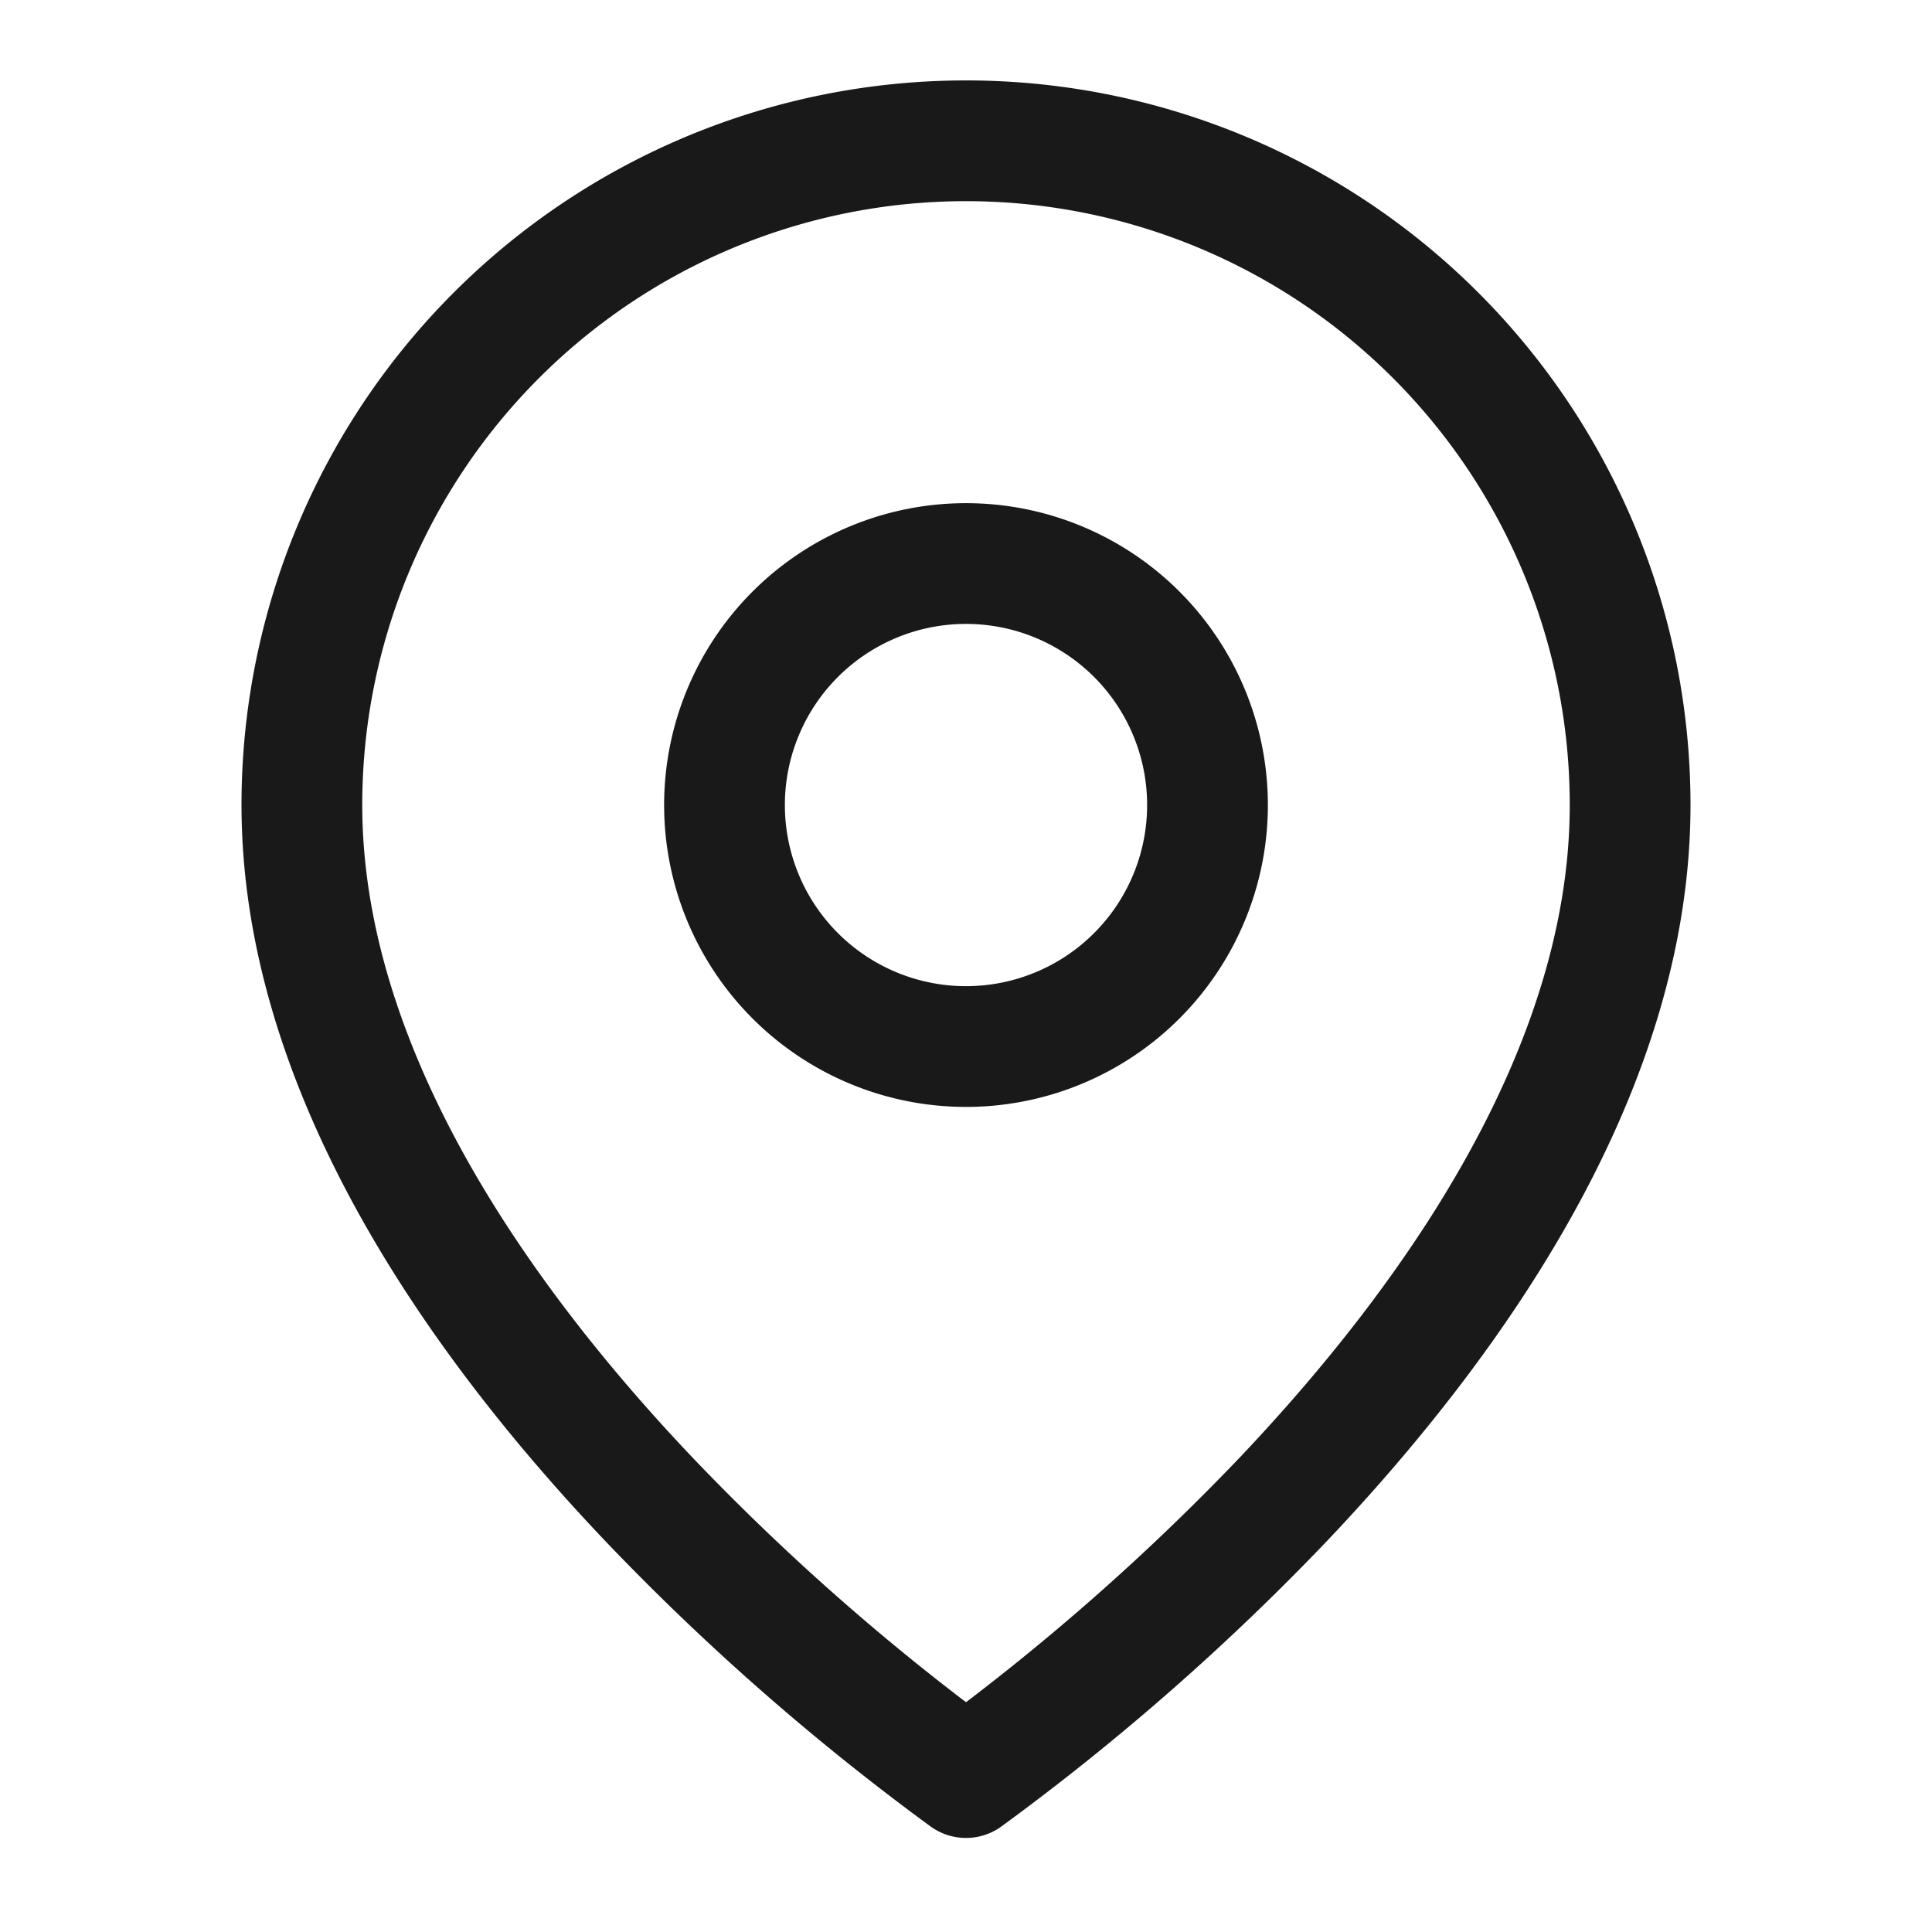 <svg width="16" height="16" viewBox="0 0 16 16" fill="none" xmlns="http://www.w3.org/2000/svg"><path d="M13.5 6.667c0 2.132-1.383 4.177-2.863 5.74A19.785 19.785 0 018 14.721a19.787 19.787 0 01-2.637-2.316C3.883 10.844 2.5 8.8 2.5 6.666a5.5 5.5 0 1111 0z" stroke="#191919" stroke-linecap="round" stroke-linejoin="round"/><path d="M8 8.667a2 2 0 100-4 2 2 0 000 4z" stroke="#191919" stroke-linecap="round" stroke-linejoin="round"/></svg>